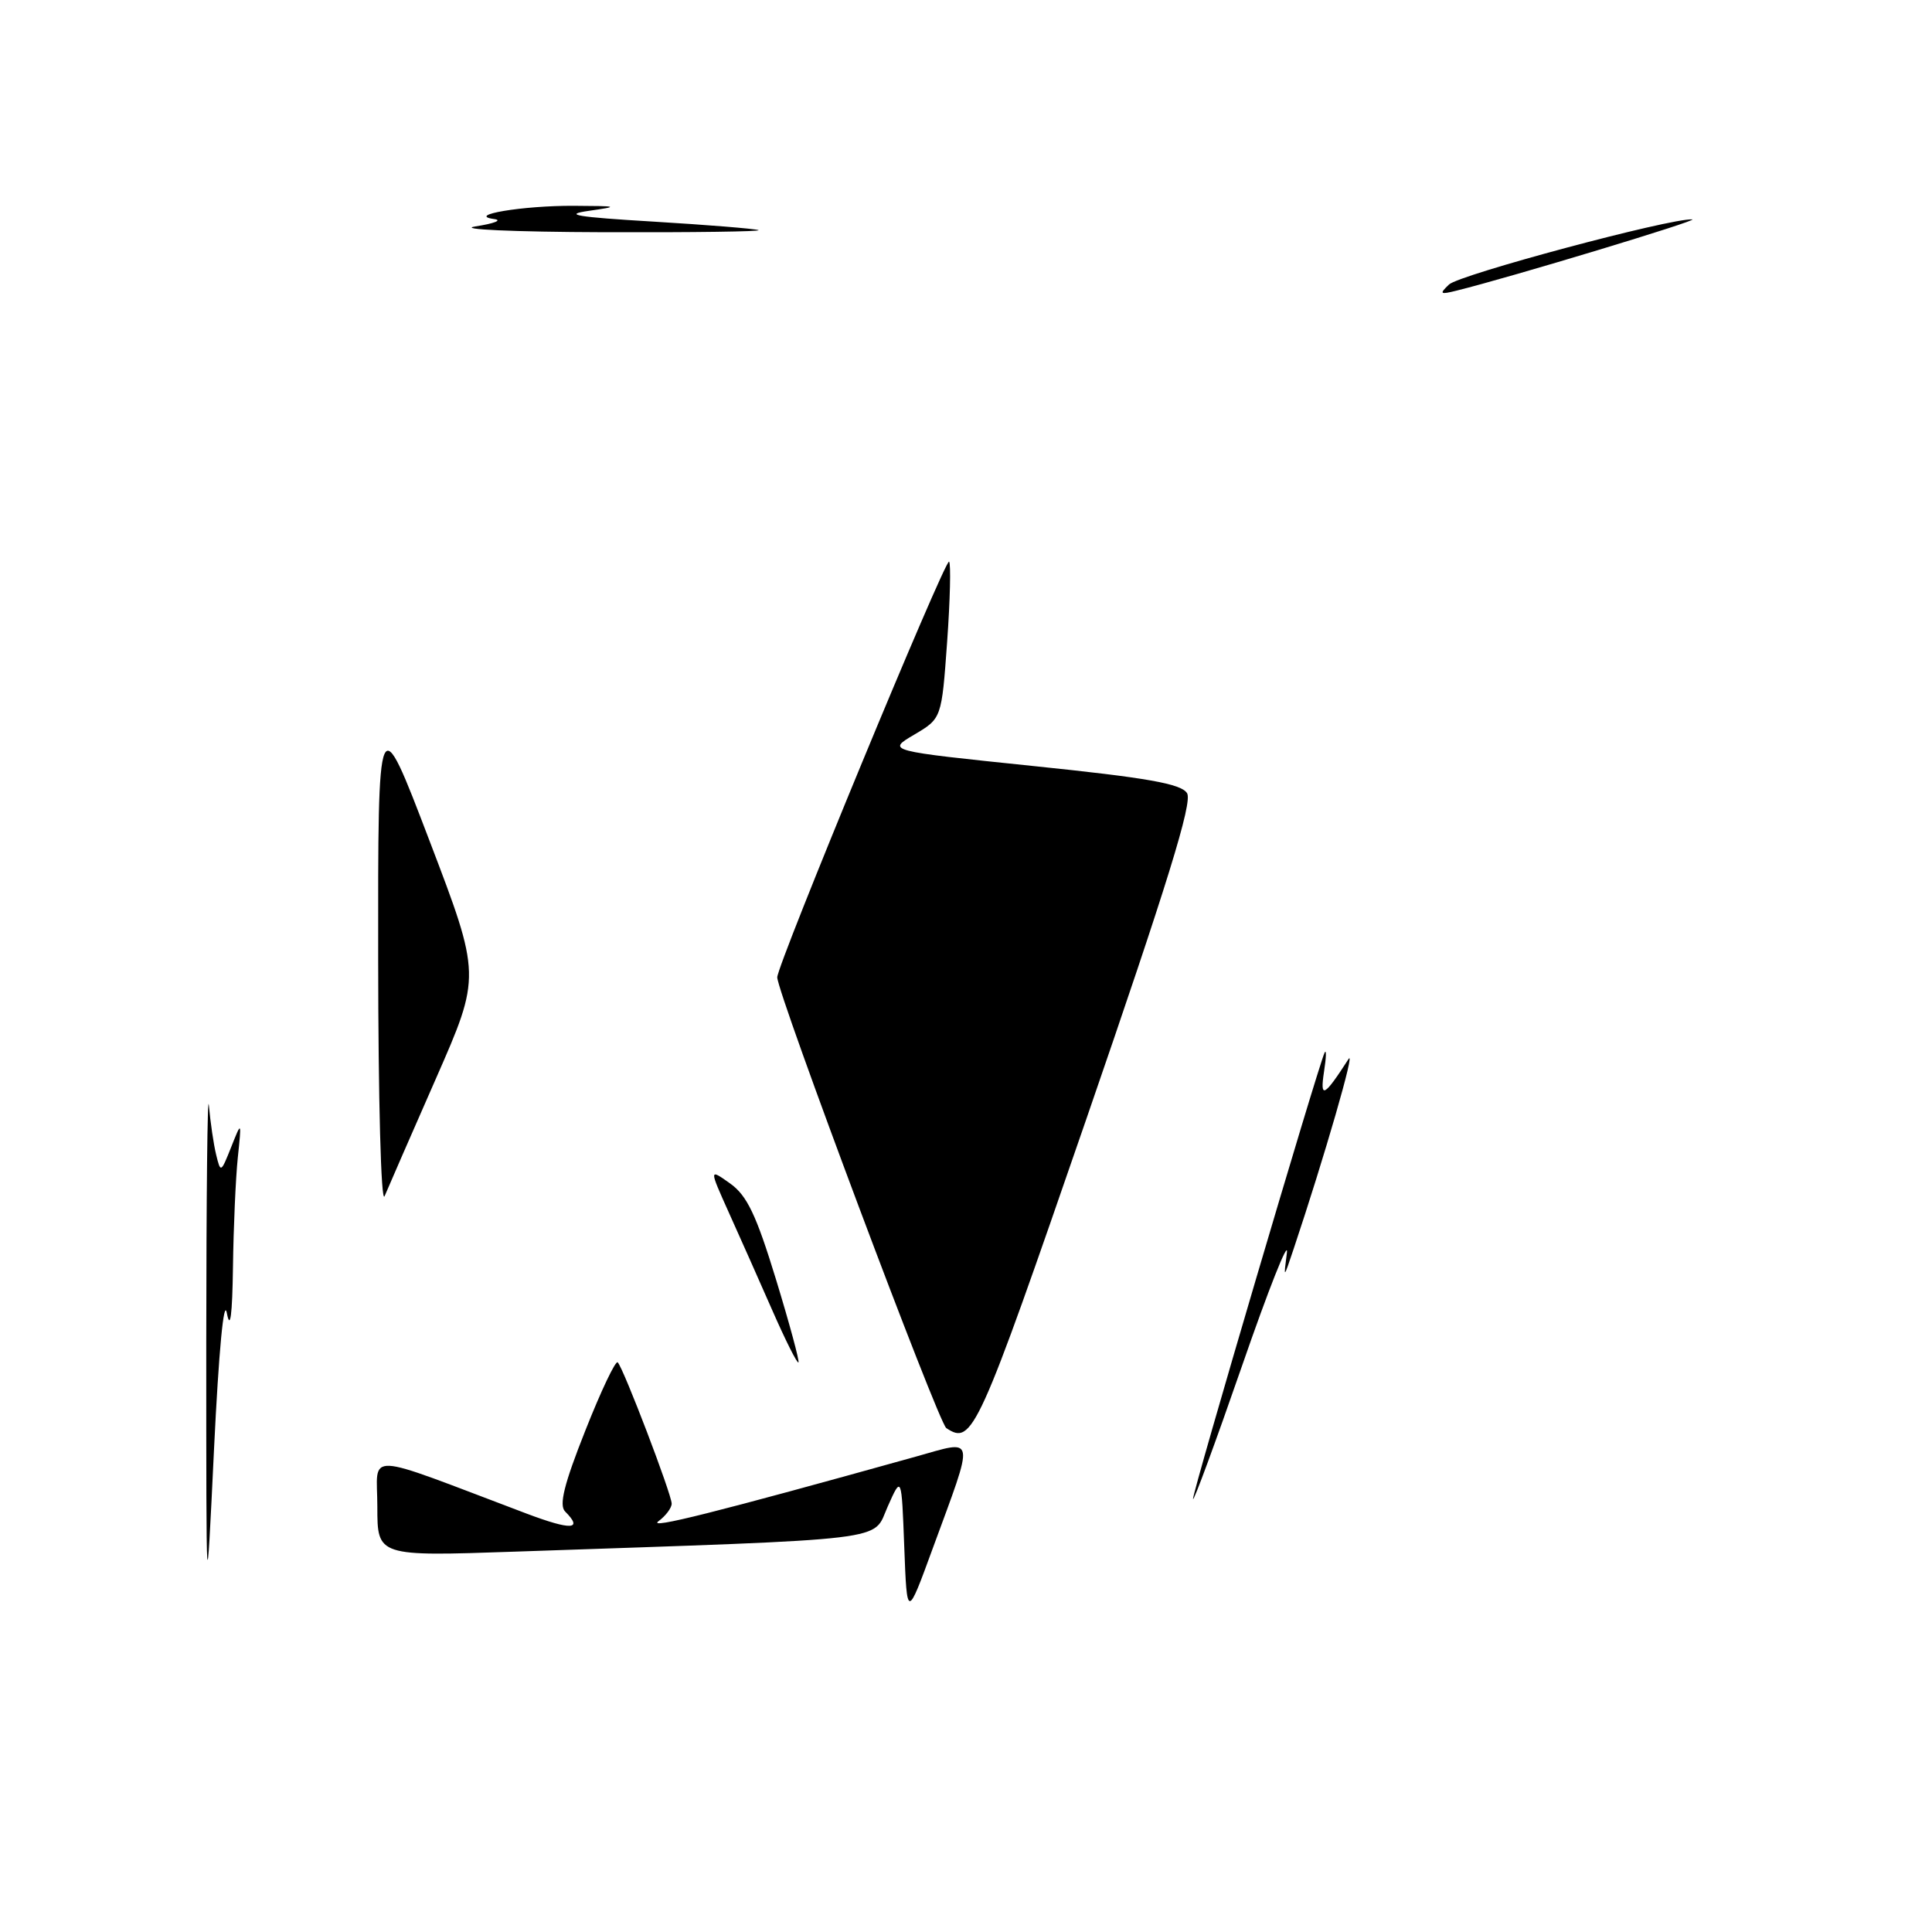 <?xml version="1.0" encoding="UTF-8" standalone="no"?>
<!DOCTYPE svg PUBLIC "-//W3C//DTD SVG 1.1//EN" "http://www.w3.org/Graphics/SVG/1.1/DTD/svg11.dtd" >
<svg xmlns="http://www.w3.org/2000/svg" xmlns:xlink="http://www.w3.org/1999/xlink" version="1.1" viewBox="0 0 256 256">
 <g >
 <path fill="currentColor"
d=" M 119.82 205.00 C 119.46 195.50 119.46 195.50 117.62 199.64 C 115.56 204.27 118.99 203.86 68.25 205.60 C 50.00 206.23 50.00 206.23 50.00 199.66 C 50.00 192.32 47.70 192.22 69.75 200.55 C 75.72 202.80 77.32 202.72 74.88 200.28 C 74.05 199.45 74.74 196.66 77.55 189.58 C 79.63 184.31 81.57 180.23 81.85 180.52 C 82.61 181.27 89.00 198.01 89.00 199.24 C 89.00 199.81 88.21 200.86 87.25 201.57 C 85.73 202.69 94.80 200.41 121.35 193.01 C 129.37 190.77 129.21 189.87 123.57 205.23 C 120.18 214.50 120.18 214.50 119.82 205.00 Z  M 27.33 178.00 C 27.34 158.47 27.49 144.30 27.68 146.50 C 27.88 148.70 28.30 151.62 28.64 153.00 C 29.23 155.44 29.27 155.42 30.63 152.00 C 32.02 148.50 32.02 148.50 31.51 153.39 C 31.23 156.08 30.94 162.60 30.87 167.89 C 30.78 174.30 30.51 176.34 30.06 174.00 C 29.66 171.88 28.99 178.98 28.36 192.00 C 27.33 213.50 27.33 213.50 27.33 178.00 Z  M 158.08 198.62 C 158.00 197.77 174.60 141.47 175.51 139.50 C 175.77 138.95 175.74 140.07 175.44 142.00 C 174.88 145.66 175.44 145.37 178.68 140.34 C 179.70 138.75 175.48 153.34 171.41 165.50 C 170.07 169.50 170.07 169.50 170.52 166.00 C 170.77 164.07 168.09 170.82 164.57 181.00 C 161.04 191.18 158.12 199.11 158.08 198.62 Z  M 125.39 189.23 C 124.34 188.54 103.00 131.64 102.99 129.50 C 102.98 127.82 125.26 73.93 125.76 74.42 C 126.01 74.68 125.90 79.46 125.50 85.05 C 124.77 95.20 124.77 95.20 121.13 97.35 C 117.50 99.49 117.50 99.49 136.90 101.50 C 152.04 103.06 156.51 103.85 157.29 105.10 C 158.05 106.29 154.70 117.10 143.92 148.35 C 129.54 190.01 128.85 191.53 125.39 189.23 Z  M 102.35 173.66 C 100.62 169.72 98.02 163.87 96.57 160.66 C 93.95 154.83 93.95 154.83 96.75 156.82 C 98.98 158.41 100.20 160.96 102.82 169.52 C 104.62 175.41 105.96 180.37 105.80 180.53 C 105.63 180.69 104.08 177.60 102.35 173.66 Z  M 50.11 127.00 C 50.08 93.50 50.08 93.50 56.91 111.40 C 63.74 129.30 63.74 129.30 57.77 142.90 C 54.48 150.38 51.42 157.40 50.96 158.50 C 50.49 159.62 50.12 145.78 50.11 127.00 Z  M 192.00 37.70 C 193.38 36.39 221.29 28.91 224.23 29.07 C 225.32 29.13 200.10 36.76 193.00 38.51 C 190.81 39.06 190.68 38.96 192.00 37.70 Z  M 63.00 30.00 C 65.47 29.62 66.60 29.18 65.50 29.03 C 61.65 28.51 69.27 27.24 76.00 27.27 C 81.98 27.30 82.14 27.35 78.00 27.94 C 74.51 28.44 76.42 28.76 86.50 29.36 C 93.65 29.79 99.95 30.30 100.50 30.49 C 101.05 30.68 91.83 30.81 80.00 30.77 C 67.91 30.73 60.47 30.39 63.00 30.00 Z "/>
</g>
</svg>